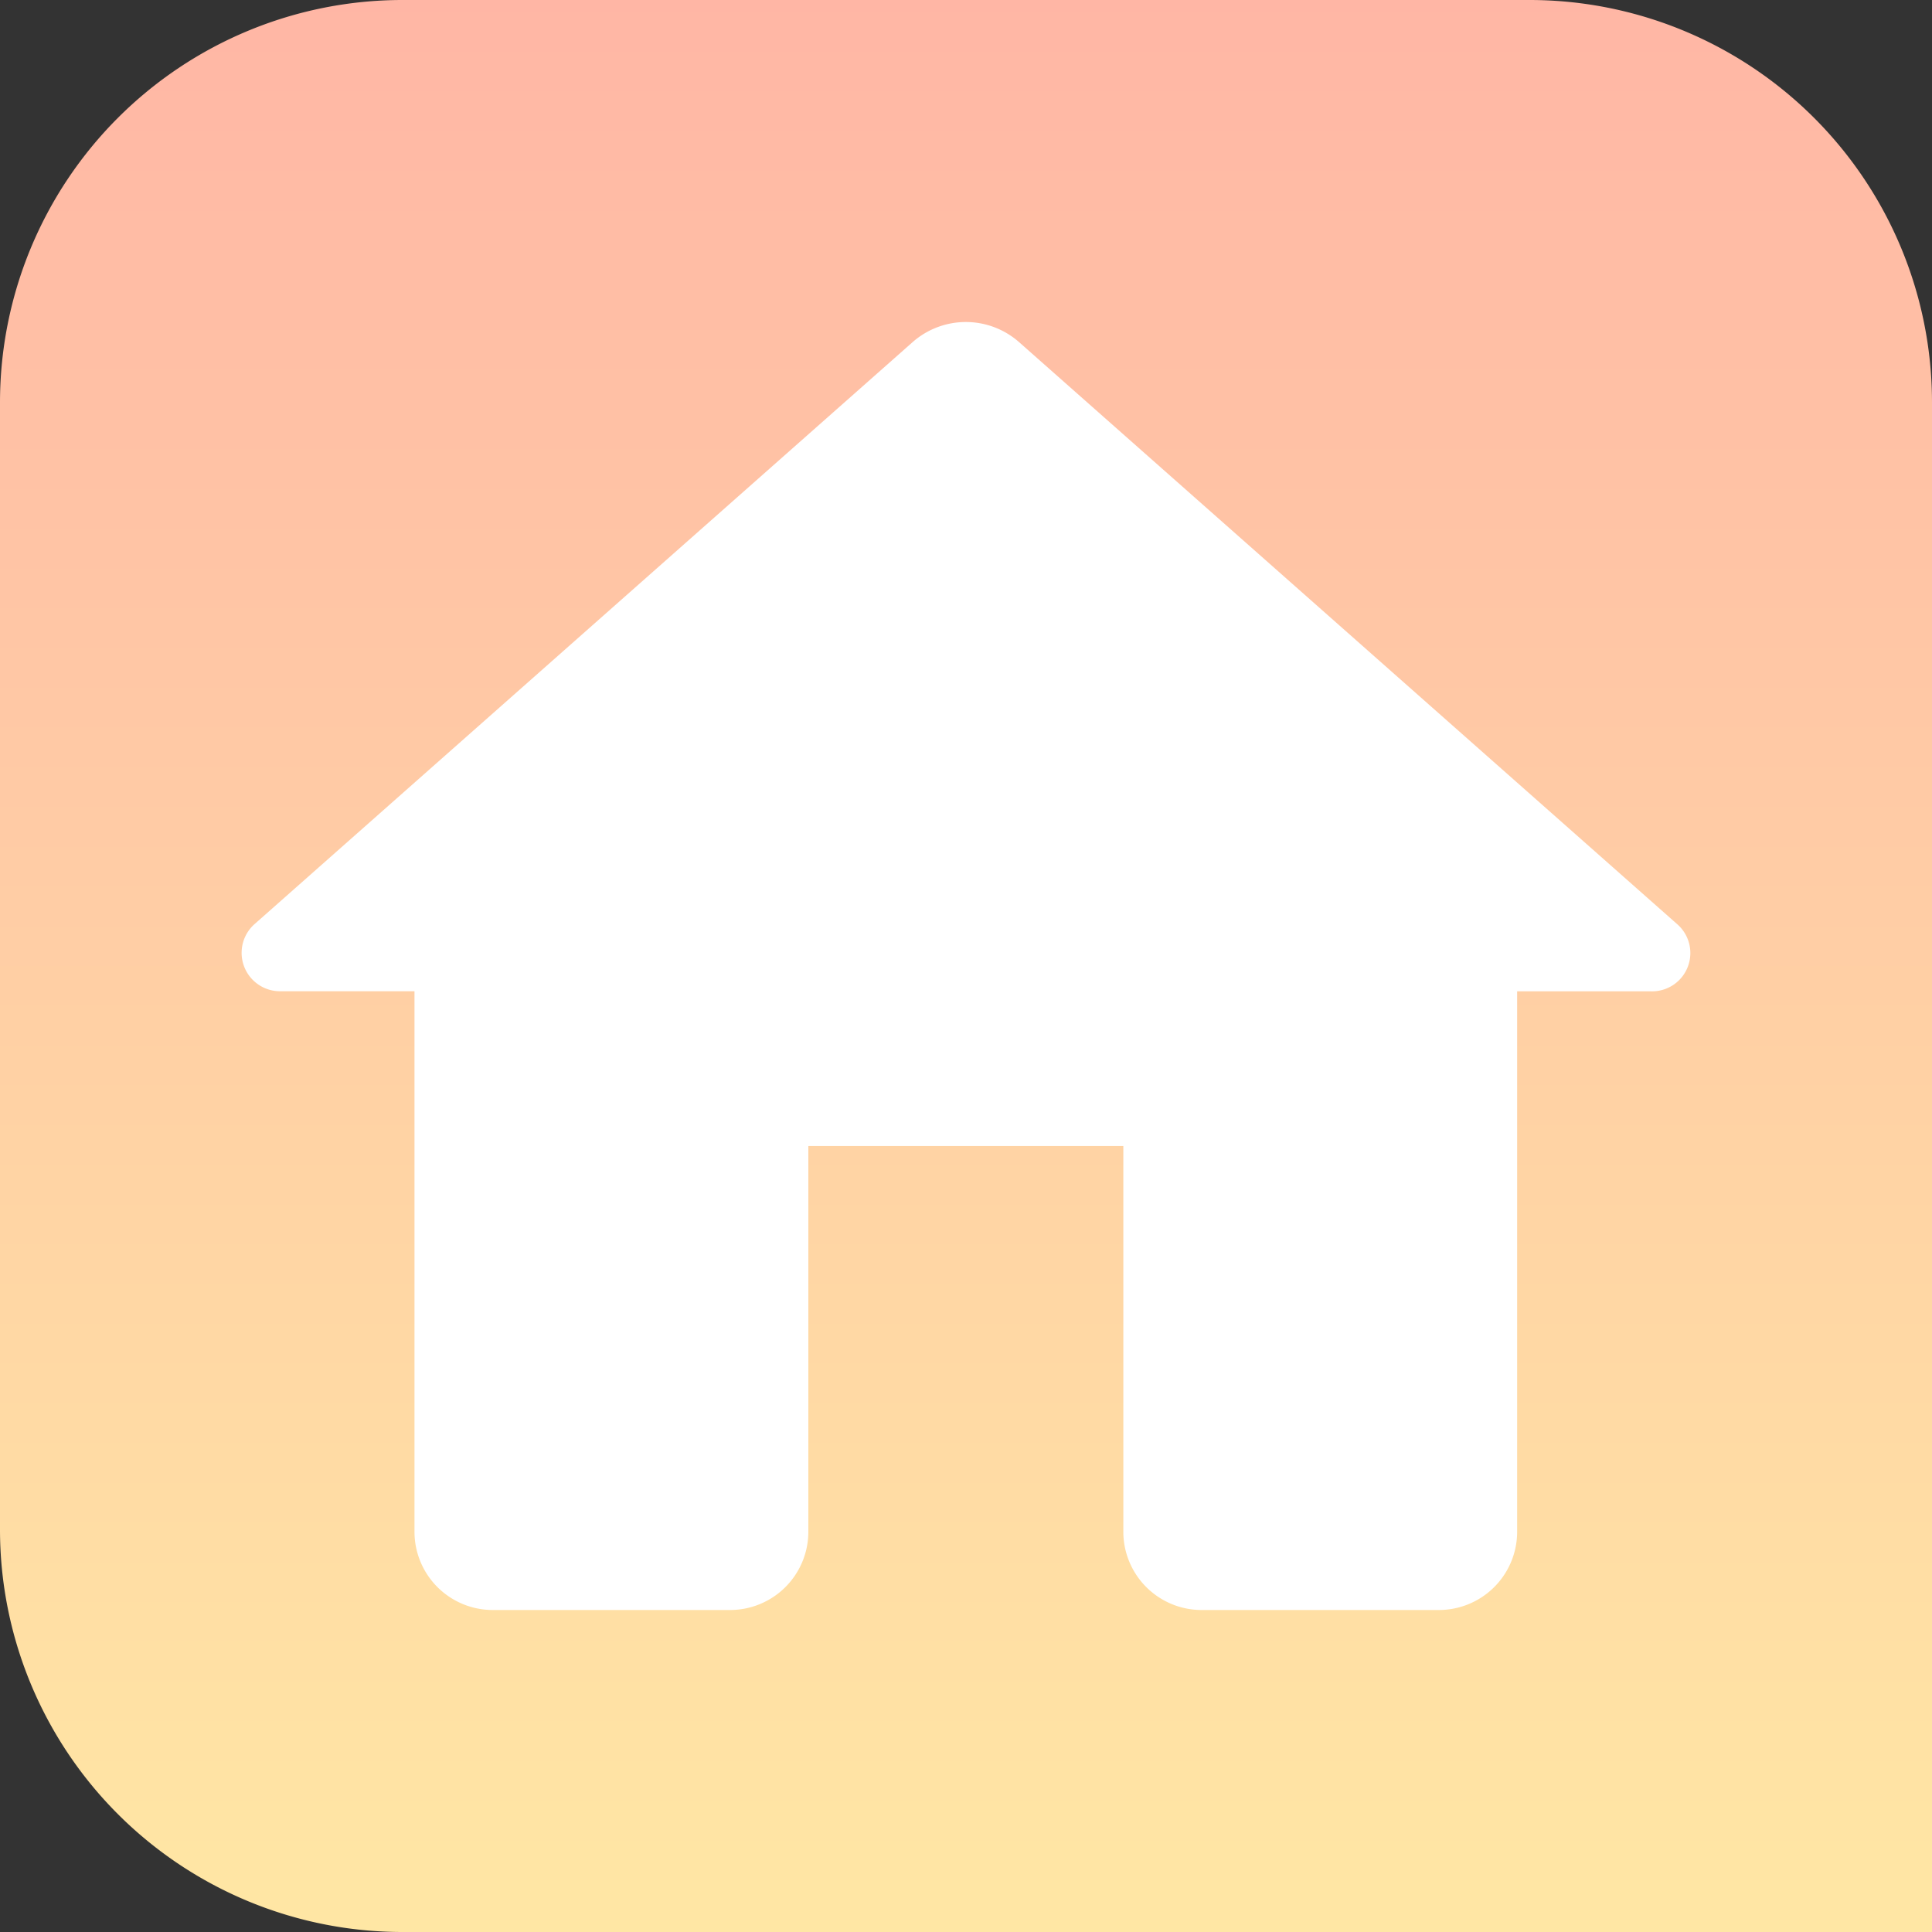 <svg xmlns="http://www.w3.org/2000/svg" xmlns:xlink="http://www.w3.org/1999/xlink" width="48" height="48" viewBox="0 0 48 48">
  <rect x="0" y="0" width="48" height="48" fill="#333333" stroke="none"/>
  <defs>
    <linearGradient id="linear-gradient" x1="0.5" x2="0.5" y2="1" gradientUnits="objectBoundingBox">
      <stop offset="0" stop-color="#ffb6a5"/>
      <stop offset="1" stop-color="#ffe7a4"/>
    </linearGradient>
  </defs>
  <g id="그룹_142" data-name="그룹 142" transform="translate(-809 -808)">
    <path id="사각형_152" data-name="사각형 152" d="M10,0H38A10,10,0,0,1,48,10V48a0,0,0,0,1,0,0H10A10,10,0,0,1,0,38V10A10,10,0,0,1,10,0Z" transform="translate(809 808)" fill="url(#linear-gradient)"/>
    <path id="패스_73" data-name="패스 73" d="M16.885,33.424V23.817h7.826v9.607a1.945,1.945,0,0,0,1.957,1.921h5.87a1.945,1.945,0,0,0,1.957-1.921V19.974h3.326a.951.951,0,0,0,.646-1.672L22.109,3.835a2,2,0,0,0-2.622,0L3.131,18.3a.954.954,0,0,0,.646,1.672H7.1V33.424a1.945,1.945,0,0,0,1.957,1.921h5.87A1.945,1.945,0,0,0,16.885,33.424Z" transform="translate(812.198 812.655)" fill="#fff"/>
  </g>
</svg>
